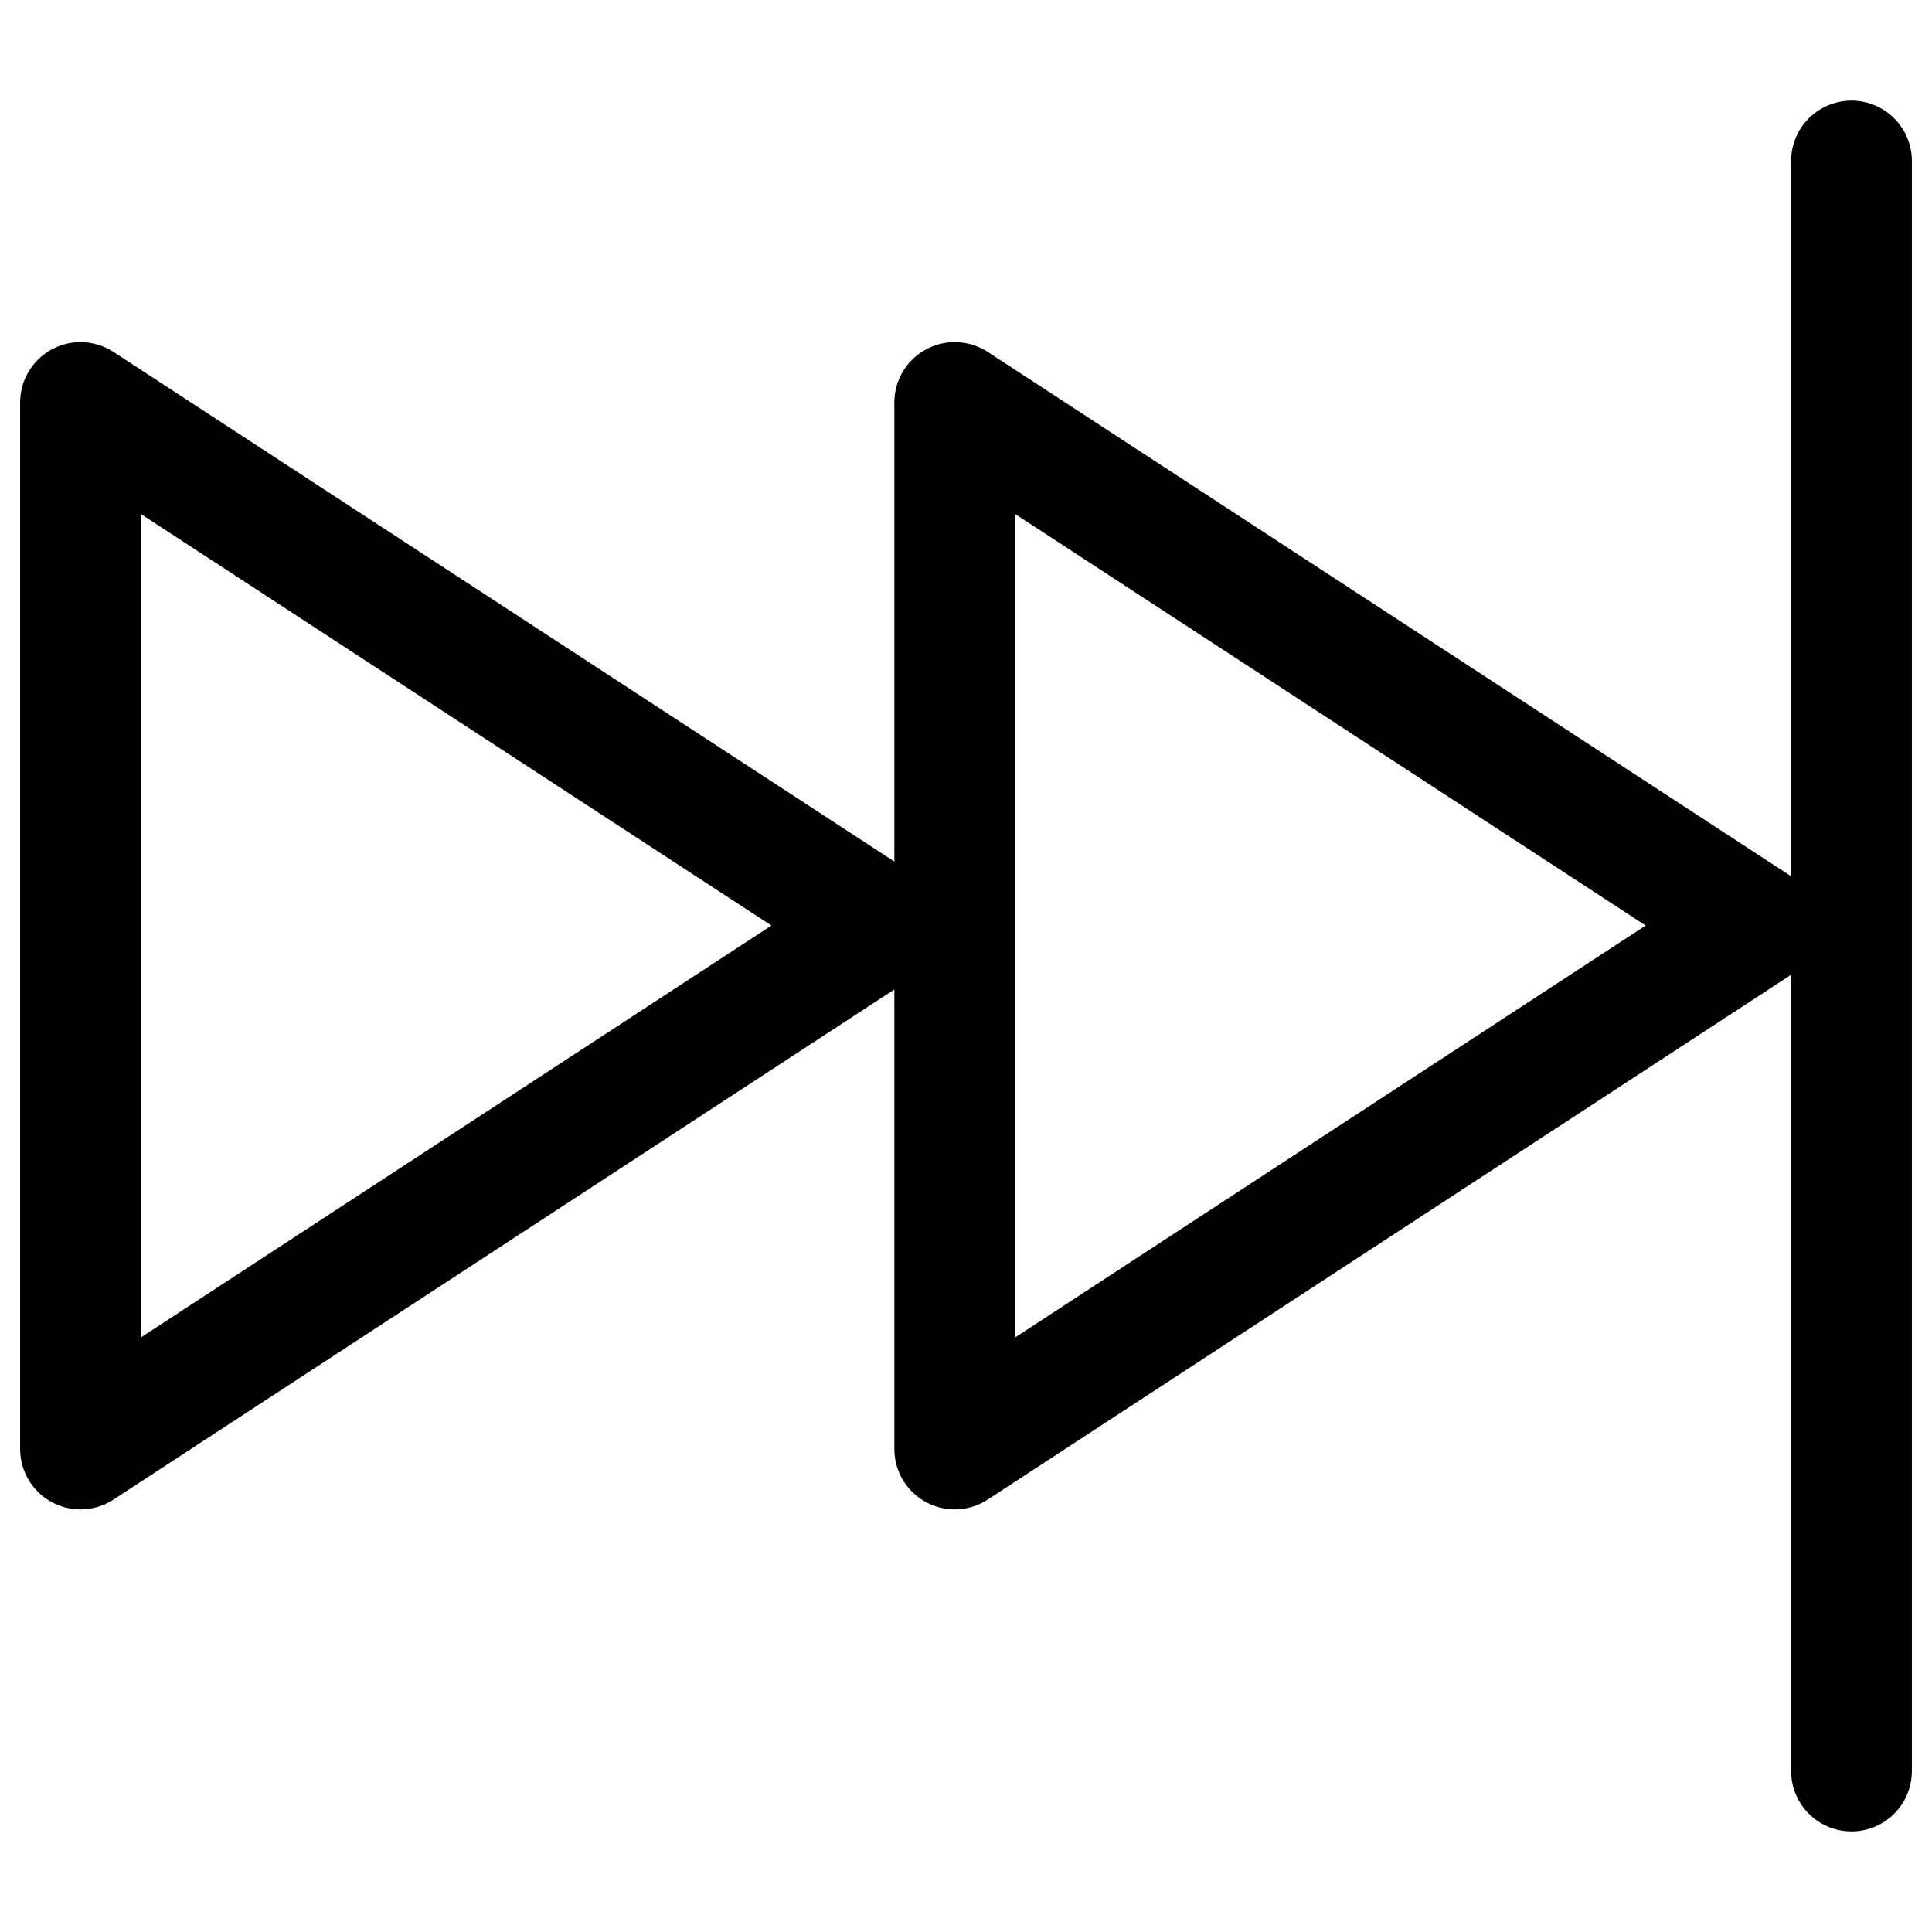 <svg width="24" height="24" viewBox="0 0 24 24" fill="none"
    xmlns="http://www.w3.org/2000/svg">
    <g id="av/playback-go-to-end">
        <path id="stroke" d="M23 22L23 2M11.86 18L11.86 5L21.815 11.497L11.86 18ZM1 18L1 5L10.955 11.497L1 18Z" stroke="currentColor" stroke-width="1.5" stroke-linecap="round" stroke-linejoin="round"/>
    </g>
</svg>
